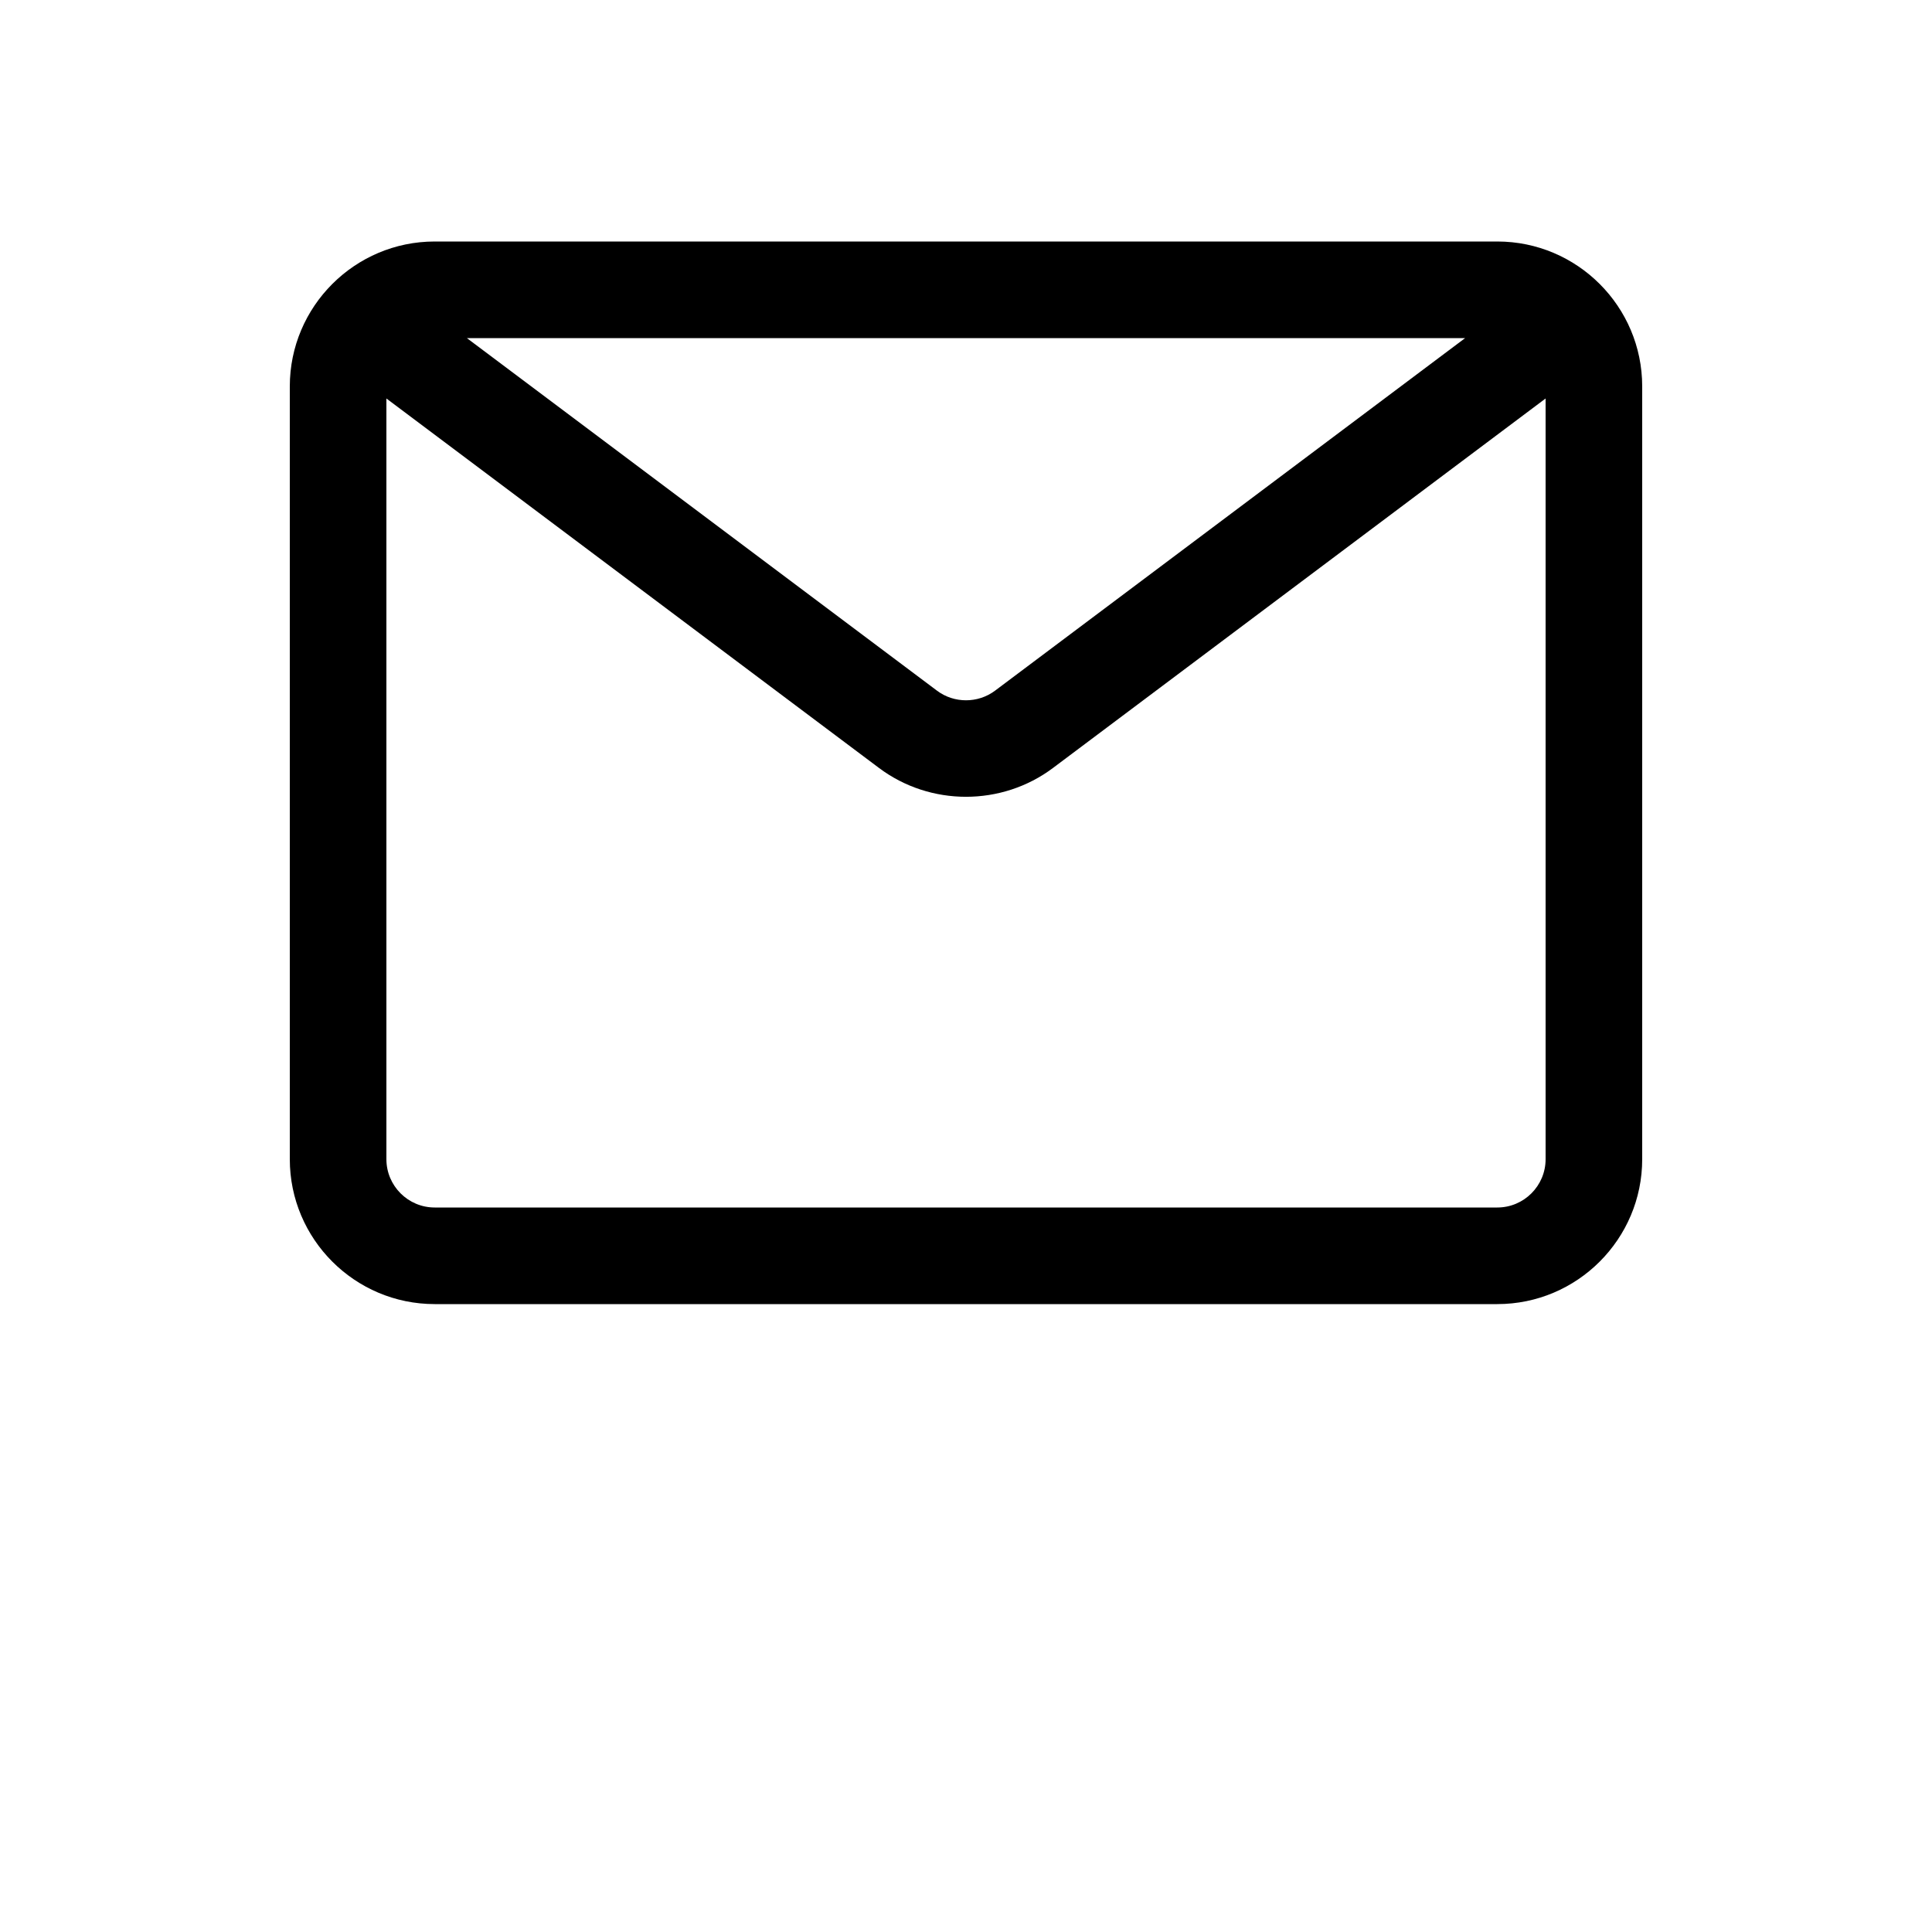 <?xml version="1.0" encoding="UTF-8"?>
<svg width="700pt" height="700pt" version="1.1" viewBox="0 0 700 700" xmlns="http://www.w3.org/2000/svg">
 <path d="m542.5 87.5h-385c-28.945 0-52.5 23.555-52.5 52.5v280c0 28.945 23.555 52.5 52.5 52.5h385c28.945 0 52.5-23.555 52.5-52.5v-280c0-28.945-23.555-52.5-52.5-52.5zm-11.656 35-170.33 127.75c-6.195 4.637-14.84 4.637-21.016 0l-170.34-127.75zm11.656 315h-385c-9.66 0-17.5-7.859-17.5-17.5v-275.62l178.5 133.88c9.258 6.949 20.387 10.43 31.5 10.43s22.242-3.484 31.5-10.43l178.5-133.88v275.62c0 9.641-7.84 17.5-17.5 17.5z"/>
</svg>
